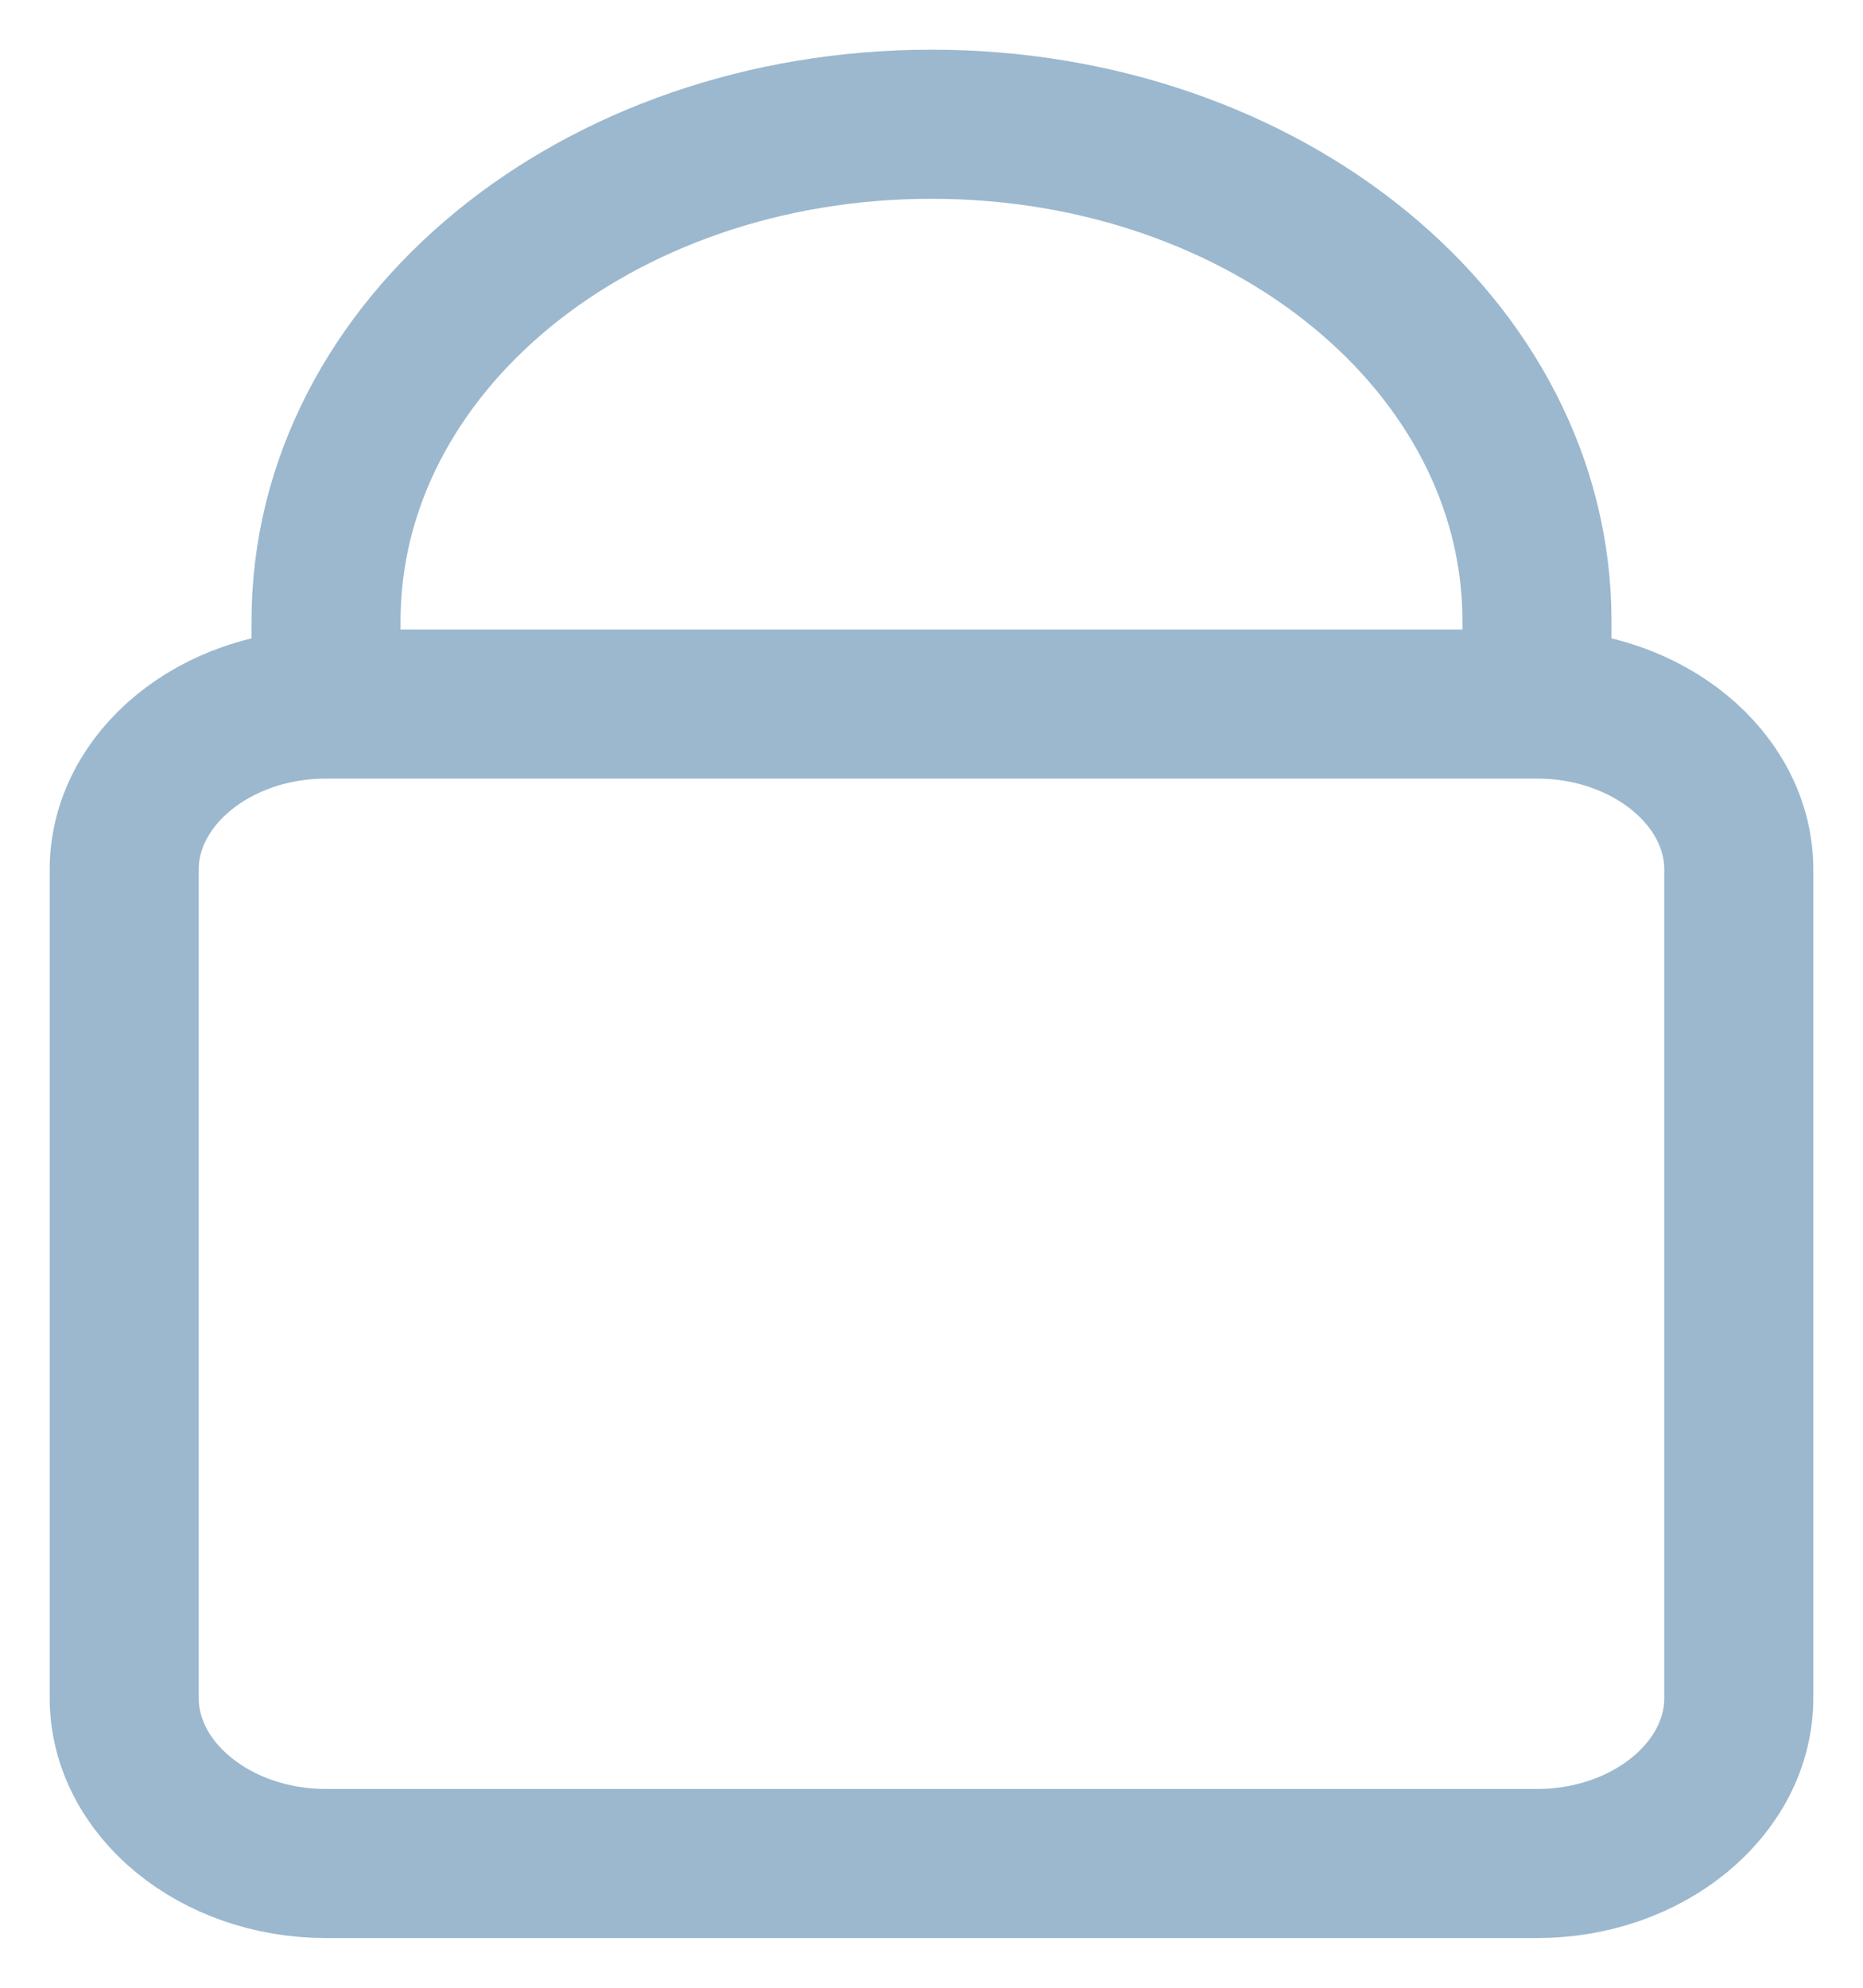   <svg
                    width="15"
                    height="16"
                    viewBox="0 0 15 16"
                    fill="none"
                    xmlns="http://www.w3.org/2000/svg"
                  >
                    <path
                      d="M2.625 5.667V5C2.625 2.784 4.799 1 7.5 1C10.201 1 12.375 2.784 12.375 5V5.667M2.625 5.667C1.731 5.667 1 6.267 1 7V13.667C1 14.4 1.731 15 2.625 15H12.375C13.269 15 14 14.4 14 13.667V7C14 6.267 13.269 5.667 12.375 5.667M2.625 5.667H12.375"
                      stroke="#9BB8CF"
                      stroke-width="1.2"
                      stroke-linecap="round"
                    />
                  </svg>
